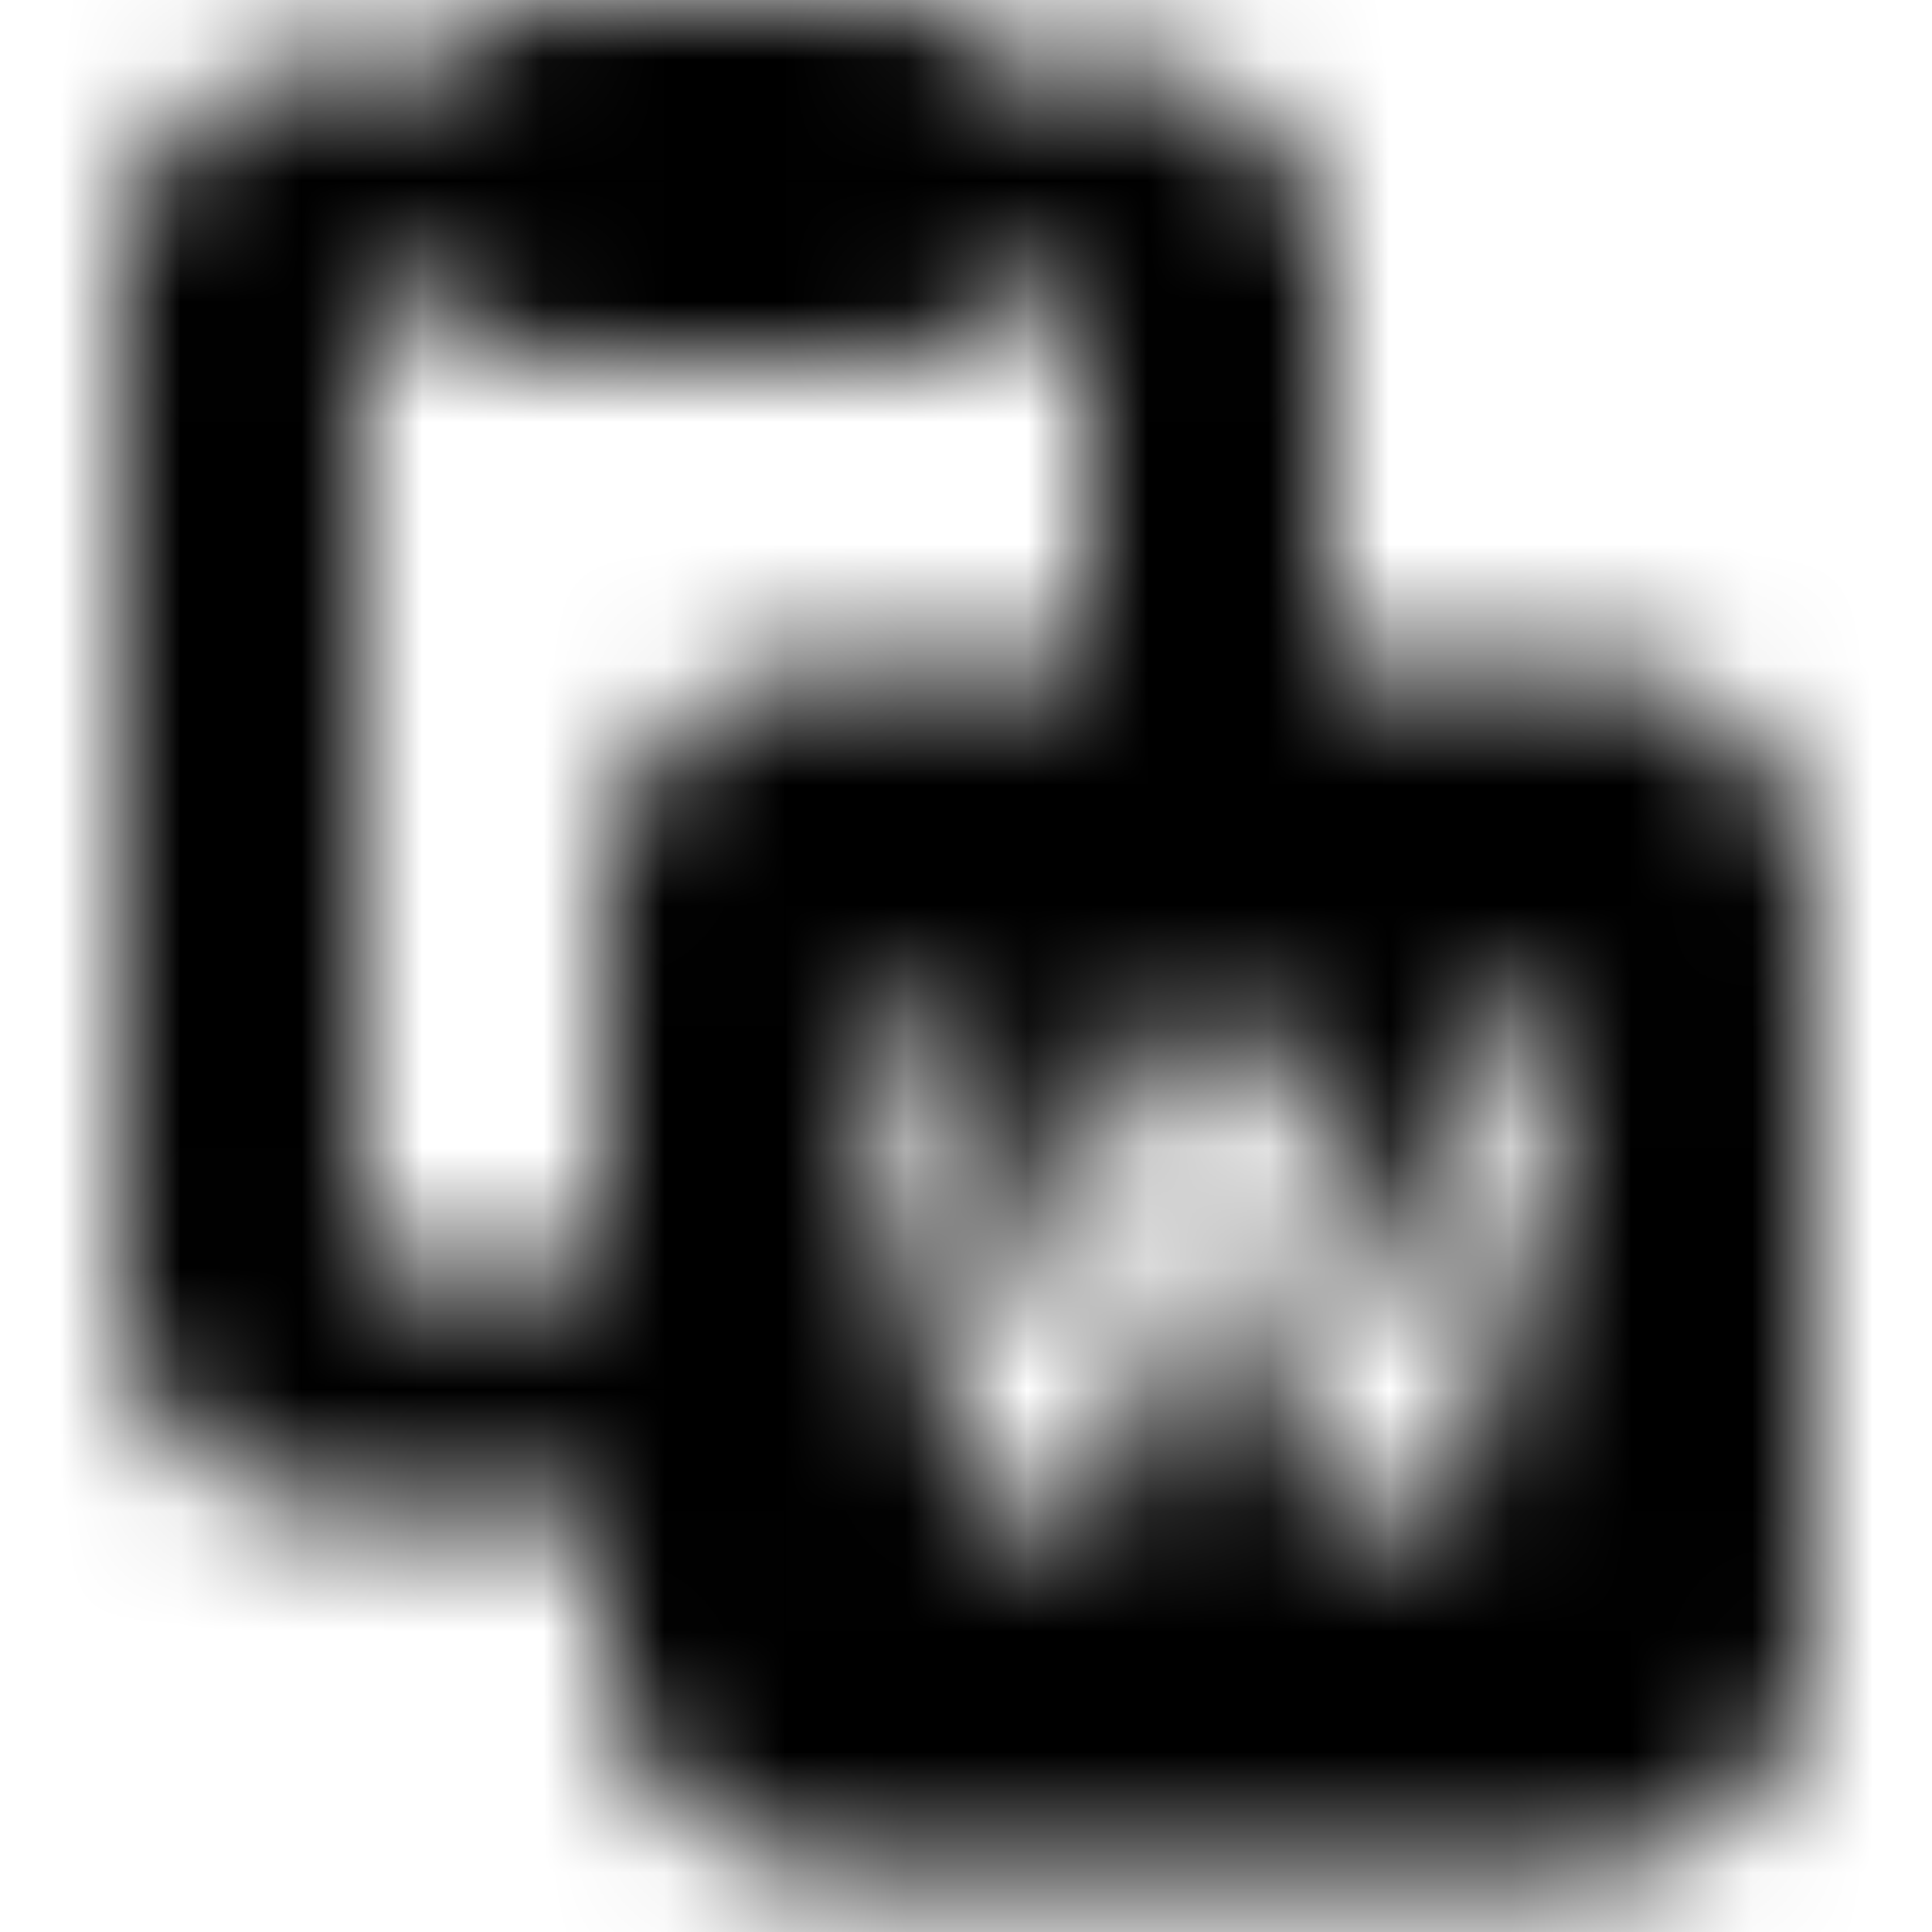 <!--
* SPDX-FileCopyrightText: © 2020 Liferay, Inc. <https://liferay.com>
* SPDX-FileCopyrightText: © 2020 Contributors to the project Clay <https://github.com/liferay/clay/graphs/contributors>
*
* SPDX-License-Identifier: BSD-3-Clause
-->
<svg viewBox="0 0 16 16" xmlns="http://www.w3.org/2000/svg"><mask id="Icon-paste-word__a" style="mask-type:alpha" maskUnits="userSpaceOnUse" x="1" y="0" width="14" height="16"><path class="lexicon-icon-outline" fill-rule="evenodd" clip-rule="evenodd" d="M7.5 0a.5.5 0 0 1 .5.5h1.129C10.162.5 11 1.338 11 2.371V5.5h2a2 2 0 0 1 2 2v6a2 2 0 0 1-2 2H7a2 2 0 0 1-2-2v-1H2.871A1.871 1.871 0 0 1 1 10.629V2.37C1 1.338 1.838.5 2.871.5H4a.5.5 0 0 1 .5-.5h3Zm.563 12.5h1.12l.88-2.602.855 2.602h1.146l1-4h-1l-.647 2.677-.839-2.677H9.524l-.856 2.677L8.063 8.5h-1l1 4ZM3 10.5h2v-3a2 2 0 0 1 2-2h2v-3H8a.5.5 0 0 1-.5.5h-3a.5.5 0 0 1-.5-.5H3v8Z" /></mask><g mask="url(#Icon-paste-word__a)"><path class="lexicon-icon-outline" d="M0 0h16v16H0z" /></g></svg>
